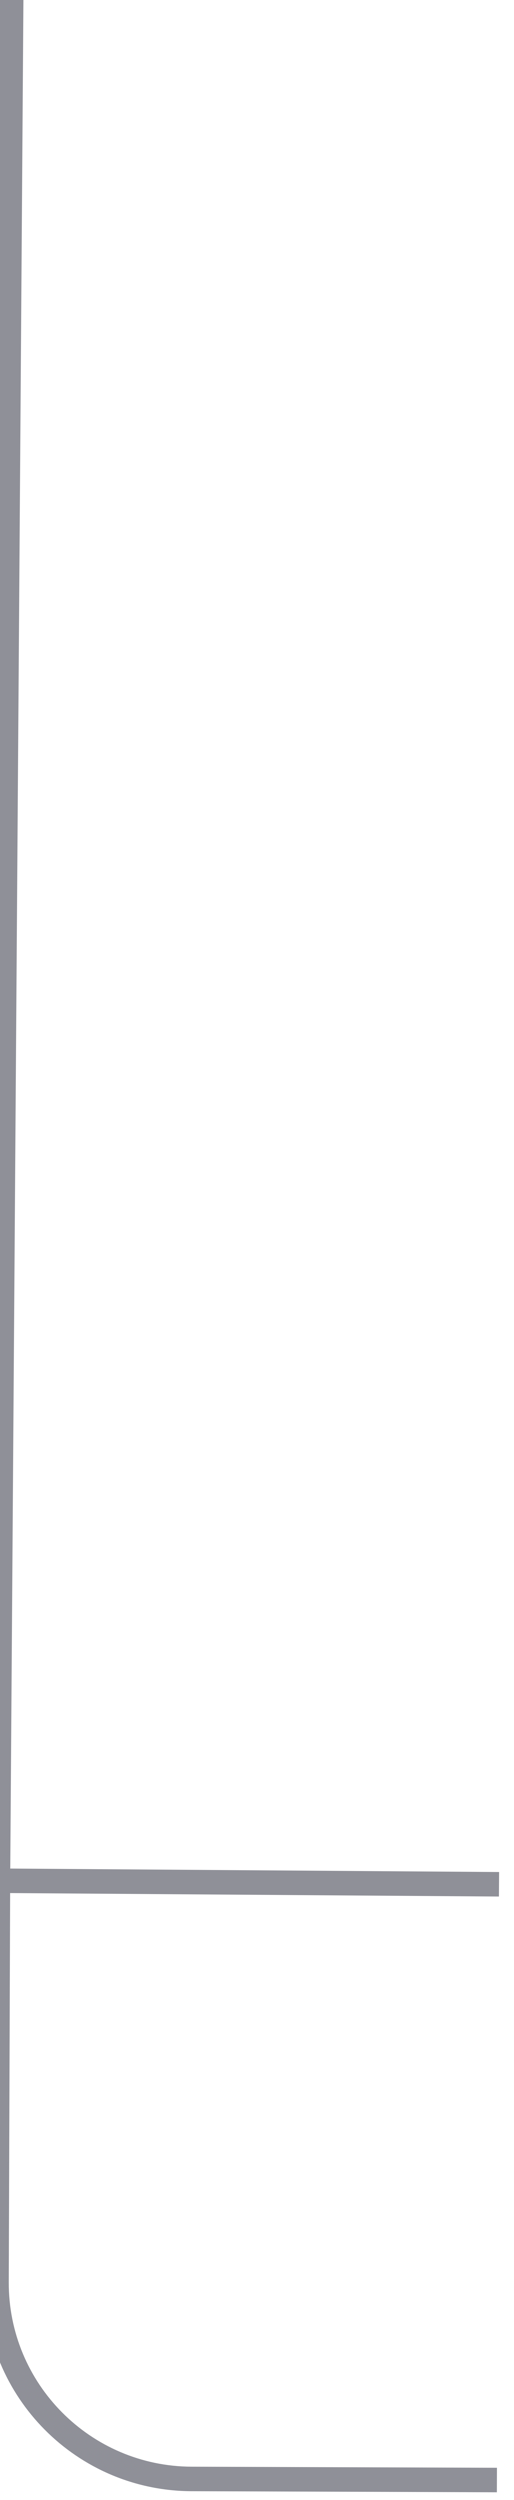<svg width="42" height="204" viewBox="0 0 42 204" fill="none" xmlns="http://www.w3.org/2000/svg" xmlns:xlink="http://www.w3.org/1999/xlink">
<path d="M0.205,153.616L-0.795,153.616L-0.795,153.62L0.205,153.616ZM16.377,202.318L16.381,203.318L16.377,202.318ZM-0.798,-0.928L-0.795,153.616L1.205,153.616L1.202,-0.928L-0.798,-0.928ZM0.205,154.616L41.15,154.616L41.15,152.616L0.205,152.616L0.205,154.616ZM-0.795,153.62L-0.679,186.379L1.321,186.372L1.205,153.613L-0.795,153.62ZM16.381,203.318L41.325,203.23L41.318,201.23L16.374,201.318L16.381,203.318ZM-0.679,186.379C-0.646,195.768 6.992,203.352 16.381,203.318L16.374,201.318C8.09,201.348 1.35,194.656 1.321,186.372L-0.679,186.379Z" transform="rotate(0.405 20.762 100.724)" fill="#8F9098"/>
</svg>
